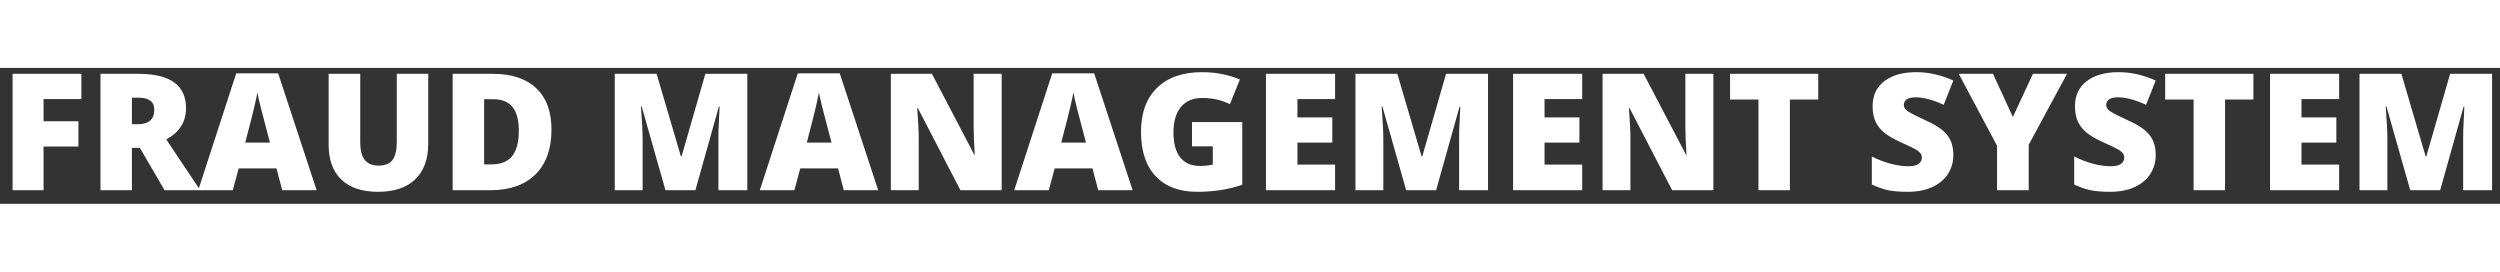 <svg width="184" height="20" viewBox="0 0 184 10" fill="none" xmlns="http://www.w3.org/2000/svg">
    <rect x="0" y="0" width="184" height="10" fill="#333333" stroke="none"/>
    <path d="M3.205 9H0.926V0.434H5.988V2.291H3.205V3.926H5.771V5.783H3.205V9ZM9.709 5.883V9H7.395V0.434H10.201C12.529 0.434 13.693 1.277 13.693 2.965C13.693 3.957 13.209 4.725 12.24 5.268L14.736 9H12.111L10.295 5.883H9.709ZM9.709 4.143H10.143C10.951 4.143 11.355 3.785 11.355 3.07C11.355 2.48 10.959 2.186 10.166 2.186H9.709V4.143ZM20.771 9L20.35 7.395H17.566L17.133 9H14.59L17.385 0.398H20.473L23.303 9H20.771ZM19.869 5.496L19.5 4.09C19.414 3.777 19.309 3.373 19.184 2.877C19.062 2.381 18.982 2.025 18.943 1.811C18.908 2.01 18.838 2.338 18.732 2.795C18.631 3.252 18.402 4.152 18.047 5.496H19.869ZM31.518 0.434V5.59C31.518 6.711 31.199 7.58 30.562 8.197C29.93 8.811 29.016 9.117 27.82 9.117C26.652 9.117 25.754 8.818 25.125 8.221C24.5 7.623 24.188 6.764 24.188 5.643V0.434H26.514V5.461C26.514 6.066 26.627 6.506 26.854 6.779C27.08 7.053 27.414 7.189 27.855 7.189C28.328 7.189 28.67 7.055 28.881 6.785C29.096 6.512 29.203 6.066 29.203 5.449V0.434H31.518ZM40.588 4.535C40.588 5.965 40.193 7.066 39.404 7.84C38.619 8.613 37.514 9 36.088 9H33.316V0.434H36.281C37.656 0.434 38.717 0.785 39.463 1.488C40.213 2.191 40.588 3.207 40.588 4.535ZM38.185 4.617C38.185 3.832 38.029 3.25 37.717 2.871C37.408 2.492 36.938 2.303 36.305 2.303H35.631V7.102H36.147C36.85 7.102 37.365 6.898 37.693 6.492C38.022 6.082 38.185 5.457 38.185 4.617ZM48.978 9L47.227 2.83H47.174C47.256 3.881 47.297 4.697 47.297 5.279V9H45.246V0.434H48.328L50.115 6.516H50.162L51.914 0.434H55.002V9H52.875V5.244C52.875 5.049 52.877 4.832 52.881 4.594C52.889 4.355 52.916 3.771 52.963 2.842H52.91L51.182 9H48.978ZM62.103 9L61.682 7.395H58.898L58.465 9H55.922L58.717 0.398H61.805L64.635 9H62.103ZM61.201 5.496L60.832 4.09C60.746 3.777 60.641 3.373 60.516 2.877C60.395 2.381 60.315 2.025 60.275 1.811C60.24 2.01 60.17 2.338 60.065 2.795C59.963 3.252 59.734 4.152 59.379 5.496H61.201ZM73.723 9H70.688L67.559 2.965H67.506C67.58 3.914 67.617 4.639 67.617 5.139V9H65.566V0.434H68.59L71.707 6.387H71.742C71.688 5.523 71.66 4.83 71.66 4.307V0.434H73.723V9ZM80.83 9L80.408 7.395H77.625L77.191 9H74.648L77.443 0.398H80.531L83.361 9H80.83ZM79.928 5.496L79.559 4.09C79.473 3.777 79.367 3.373 79.242 2.877C79.121 2.381 79.041 2.025 79.002 1.811C78.967 2.01 78.897 2.338 78.791 2.795C78.689 3.252 78.461 4.152 78.106 5.496H79.928ZM87.732 3.984H91.43V8.602C90.426 8.945 89.322 9.117 88.119 9.117C86.799 9.117 85.777 8.734 85.055 7.969C84.336 7.203 83.977 6.111 83.977 4.693C83.977 3.311 84.371 2.234 85.16 1.465C85.949 0.695 87.055 0.311 88.477 0.311C89.016 0.311 89.523 0.361 90 0.463C90.481 0.564 90.898 0.693 91.254 0.85L90.522 2.666C89.904 2.361 89.227 2.209 88.488 2.209C87.812 2.209 87.289 2.43 86.918 2.871C86.551 3.309 86.367 3.936 86.367 4.752C86.367 5.553 86.533 6.164 86.865 6.586C87.201 7.004 87.684 7.213 88.312 7.213C88.656 7.213 88.973 7.18 89.262 7.113V5.771H87.732V3.984ZM98.262 9H93.176V0.434H98.262V2.291H95.49V3.639H98.057V5.496H95.49V7.113H98.262V9ZM103.494 9L101.742 2.83H101.689C101.771 3.881 101.812 4.697 101.812 5.279V9H99.762V0.434H102.844L104.631 6.516H104.678L106.43 0.434H109.518V9H107.391V5.244C107.391 5.049 107.393 4.832 107.396 4.594C107.404 4.355 107.432 3.771 107.479 2.842H107.426L105.697 9H103.494ZM116.449 9H111.363V0.434H116.449V2.291H113.678V3.639H116.244V5.496H113.678V7.113H116.449V9ZM126.105 9H123.07L119.941 2.965H119.889C119.963 3.914 120 4.639 120 5.139V9H117.949V0.434H120.973L124.09 6.387H124.125C124.07 5.523 124.043 4.83 124.043 4.307V0.434H126.105V9ZM131.736 9H129.422V2.326H127.33V0.434H133.822V2.326H131.736V9ZM143.766 6.398C143.766 6.93 143.631 7.402 143.361 7.816C143.092 8.227 142.703 8.547 142.195 8.777C141.688 9.004 141.092 9.117 140.408 9.117C139.838 9.117 139.359 9.078 138.973 9C138.586 8.918 138.184 8.777 137.766 8.578V6.516C138.207 6.742 138.666 6.92 139.143 7.049C139.619 7.174 140.057 7.236 140.455 7.236C140.799 7.236 141.051 7.178 141.211 7.061C141.371 6.939 141.451 6.785 141.451 6.598C141.451 6.48 141.418 6.379 141.352 6.293C141.289 6.203 141.186 6.113 141.041 6.023C140.9 5.934 140.521 5.75 139.904 5.473C139.346 5.219 138.926 4.973 138.645 4.734C138.367 4.496 138.16 4.223 138.023 3.914C137.891 3.605 137.824 3.24 137.824 2.818C137.824 2.029 138.111 1.414 138.686 0.973C139.26 0.531 140.049 0.311 141.053 0.311C141.939 0.311 142.844 0.516 143.766 0.926L143.057 2.713C142.256 2.346 141.564 2.162 140.982 2.162C140.682 2.162 140.463 2.215 140.326 2.32C140.189 2.426 140.121 2.557 140.121 2.713C140.121 2.881 140.207 3.031 140.379 3.164C140.555 3.297 141.027 3.539 141.797 3.891C142.535 4.223 143.047 4.58 143.332 4.963C143.621 5.342 143.766 5.82 143.766 6.398ZM148.148 3.609L149.625 0.434H152.133L149.314 5.654V9H146.982V5.725L144.164 0.434H146.684L148.148 3.609ZM158.66 6.398C158.66 6.93 158.525 7.402 158.256 7.816C157.986 8.227 157.598 8.547 157.09 8.777C156.582 9.004 155.986 9.117 155.303 9.117C154.732 9.117 154.254 9.078 153.867 9C153.48 8.918 153.078 8.777 152.66 8.578V6.516C153.102 6.742 153.561 6.92 154.037 7.049C154.514 7.174 154.951 7.236 155.35 7.236C155.693 7.236 155.945 7.178 156.105 7.061C156.266 6.939 156.346 6.785 156.346 6.598C156.346 6.48 156.312 6.379 156.246 6.293C156.184 6.203 156.08 6.113 155.936 6.023C155.795 5.934 155.416 5.75 154.799 5.473C154.24 5.219 153.82 4.973 153.539 4.734C153.262 4.496 153.055 4.223 152.918 3.914C152.785 3.605 152.719 3.24 152.719 2.818C152.719 2.029 153.006 1.414 153.58 0.973C154.154 0.531 154.943 0.311 155.947 0.311C156.834 0.311 157.738 0.516 158.66 0.926L157.951 2.713C157.15 2.346 156.459 2.162 155.877 2.162C155.576 2.162 155.357 2.215 155.221 2.32C155.084 2.426 155.016 2.557 155.016 2.713C155.016 2.881 155.102 3.031 155.273 3.164C155.449 3.297 155.922 3.539 156.691 3.891C157.43 4.223 157.941 4.58 158.227 4.963C158.516 5.342 158.66 5.82 158.66 6.398ZM163.764 9H161.449V2.326H159.357V0.434H165.85V2.326H163.764V9ZM172.16 9H167.074V0.434H172.16V2.291H169.389V3.639H171.955V5.496H169.389V7.113H172.16V9ZM177.393 9L175.641 2.83H175.588C175.67 3.881 175.711 4.697 175.711 5.279V9H173.66V0.434H176.742L178.529 6.516H178.576L180.328 0.434H183.416V9H181.289V5.244C181.289 5.049 181.291 4.832 181.295 4.594C181.303 4.355 181.33 3.771 181.377 2.842H181.324L179.596 9H177.393Z" fill="white"/>
</svg>
